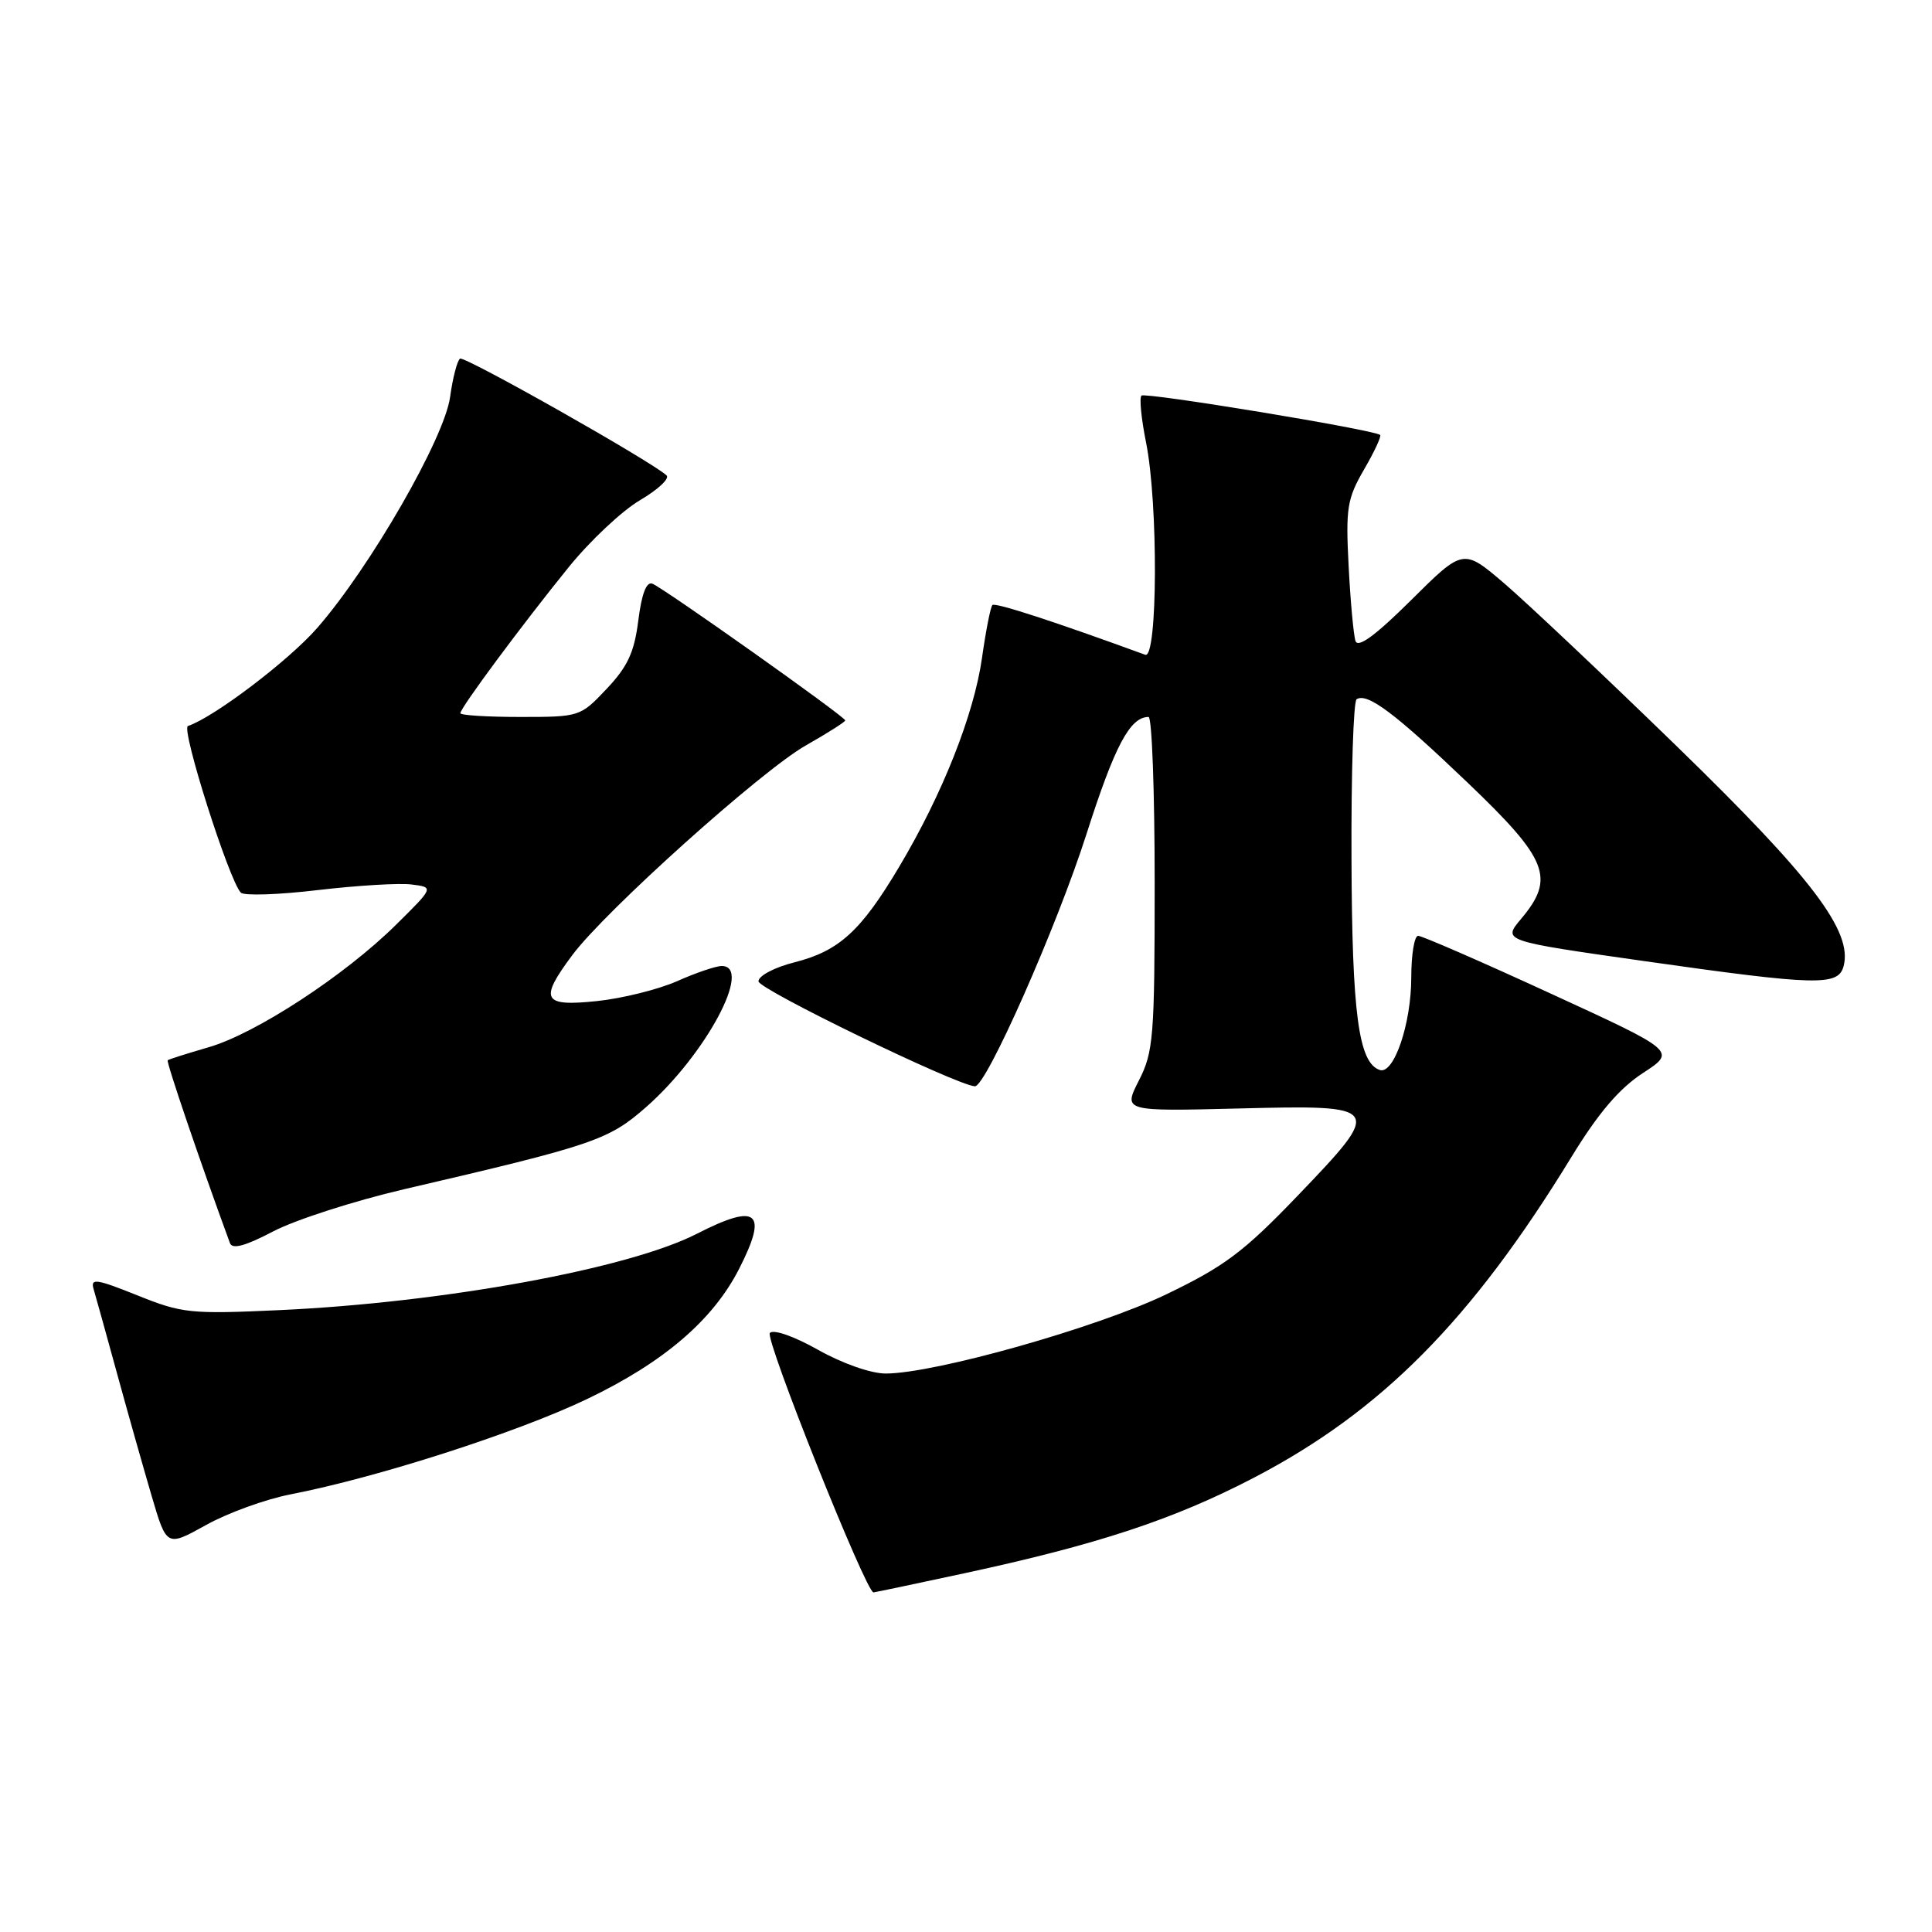 <?xml version="1.0" encoding="UTF-8" standalone="no"?>
<!DOCTYPE svg PUBLIC "-//W3C//DTD SVG 1.1//EN" "http://www.w3.org/Graphics/SVG/1.1/DTD/svg11.dtd" >
<svg xmlns="http://www.w3.org/2000/svg" xmlns:xlink="http://www.w3.org/1999/xlink" version="1.1" viewBox="0 0 256 256">
 <g >
 <path fill="currentColor"
d=" M 127.77 208.47 C 145.41 204.67 155.48 201.35 166.08 195.84 C 183.05 187.01 194.98 174.96 208.24 153.28 C 211.80 147.46 214.57 144.22 217.70 142.18 C 222.12 139.30 222.12 139.30 205.47 131.65 C 196.32 127.44 188.42 124.00 187.91 124.00 C 187.41 124.00 187.00 126.49 187.00 129.53 C 187.00 135.64 184.70 142.40 182.83 141.78 C 180.02 140.84 179.15 134.36 179.08 113.81 C 179.03 102.43 179.34 92.91 179.76 92.65 C 181.19 91.76 184.84 94.50 194.42 103.66 C 205.15 113.91 206.10 116.35 201.55 121.76 C 199.09 124.68 199.09 124.68 217.80 127.34 C 240.80 130.61 243.59 130.68 244.29 128.01 C 245.49 123.41 240.12 116.32 222.31 99.01 C 212.65 89.62 202.31 79.86 199.32 77.30 C 193.89 72.66 193.89 72.66 186.98 79.52 C 182.27 84.20 179.93 85.91 179.61 84.93 C 179.35 84.15 178.94 79.67 178.70 75.00 C 178.30 67.31 178.50 66.09 180.75 62.20 C 182.12 59.84 183.08 57.78 182.87 57.63 C 181.95 56.92 151.72 51.94 151.25 52.42 C 150.95 52.71 151.23 55.51 151.86 58.64 C 153.48 66.71 153.40 87.36 151.75 86.76 C 139.74 82.37 131.87 79.80 131.50 80.17 C 131.25 80.42 130.63 83.57 130.12 87.18 C 129.05 94.70 124.88 105.23 119.15 114.85 C 114.08 123.37 111.19 126.01 105.28 127.51 C 102.62 128.18 100.50 129.30 100.50 130.03 C 100.50 131.08 126.58 143.73 129.17 143.94 C 130.63 144.06 140.04 122.80 143.97 110.50 C 147.71 98.81 149.73 95.00 152.19 95.00 C 152.64 95.00 153.00 104.92 153.00 117.04 C 153.00 137.41 152.84 139.39 150.91 143.17 C 148.83 147.26 148.83 147.26 164.14 146.88 C 183.29 146.40 183.37 146.53 171.85 158.54 C 164.79 165.89 162.23 167.81 154.53 171.51 C 145.34 175.93 123.84 182.00 117.36 182.00 C 115.41 182.00 111.62 180.67 108.42 178.87 C 105.23 177.07 102.50 176.11 102.01 176.62 C 101.30 177.34 114.75 211.00 115.74 211.00 C 115.90 211.00 121.31 209.86 127.77 208.47 Z  M 38.50 198.01 C 50.00 195.78 68.56 189.81 77.83 185.36 C 87.95 180.51 94.47 174.92 97.93 168.14 C 101.81 160.54 100.39 159.36 92.34 163.48 C 83.30 168.11 58.79 172.60 37.00 173.60 C 25.24 174.14 24.13 174.03 18.20 171.64 C 12.76 169.46 11.97 169.34 12.40 170.80 C 12.68 171.74 14.08 176.78 15.51 182.00 C 16.94 187.22 19.01 194.53 20.10 198.24 C 22.08 204.97 22.08 204.97 27.29 202.08 C 30.15 200.48 35.20 198.65 38.50 198.01 Z  M 53.50 157.59 C 78.71 151.73 80.64 151.07 85.63 146.68 C 93.52 139.73 99.80 128.00 95.63 128.00 C 94.87 128.00 92.21 128.90 89.72 130.01 C 87.23 131.11 82.44 132.30 79.09 132.65 C 71.90 133.40 71.41 132.49 75.83 126.56 C 80.20 120.69 100.88 102.13 106.75 98.79 C 109.64 97.15 112.00 95.65 112.00 95.46 C 112.00 94.97 87.92 77.91 86.44 77.34 C 85.65 77.04 85.02 78.70 84.58 82.21 C 84.05 86.42 83.18 88.32 80.39 91.27 C 76.90 94.97 76.81 95.00 68.94 95.00 C 64.57 95.00 61.00 94.78 61.00 94.50 C 61.00 93.80 69.22 82.72 75.35 75.16 C 78.18 71.66 82.44 67.66 84.82 66.27 C 87.19 64.87 88.77 63.40 88.32 62.99 C 86.26 61.10 61.57 47.15 60.96 47.52 C 60.59 47.76 59.99 50.05 59.64 52.61 C 58.89 58.07 49.04 75.19 42.03 83.21 C 38.25 87.54 28.33 95.06 24.90 96.20 C 23.95 96.52 30.34 116.64 31.91 118.28 C 32.32 118.71 36.92 118.56 42.12 117.94 C 47.33 117.33 52.92 116.99 54.54 117.20 C 57.50 117.57 57.50 117.57 52.48 122.53 C 45.69 129.25 33.88 136.97 27.63 138.77 C 24.81 139.59 22.37 140.36 22.22 140.49 C 22.00 140.68 26.59 154.16 30.47 164.72 C 30.78 165.57 32.50 165.11 36.21 163.16 C 39.12 161.64 46.90 159.13 53.50 157.59 Z "/>
</g>
</svg>